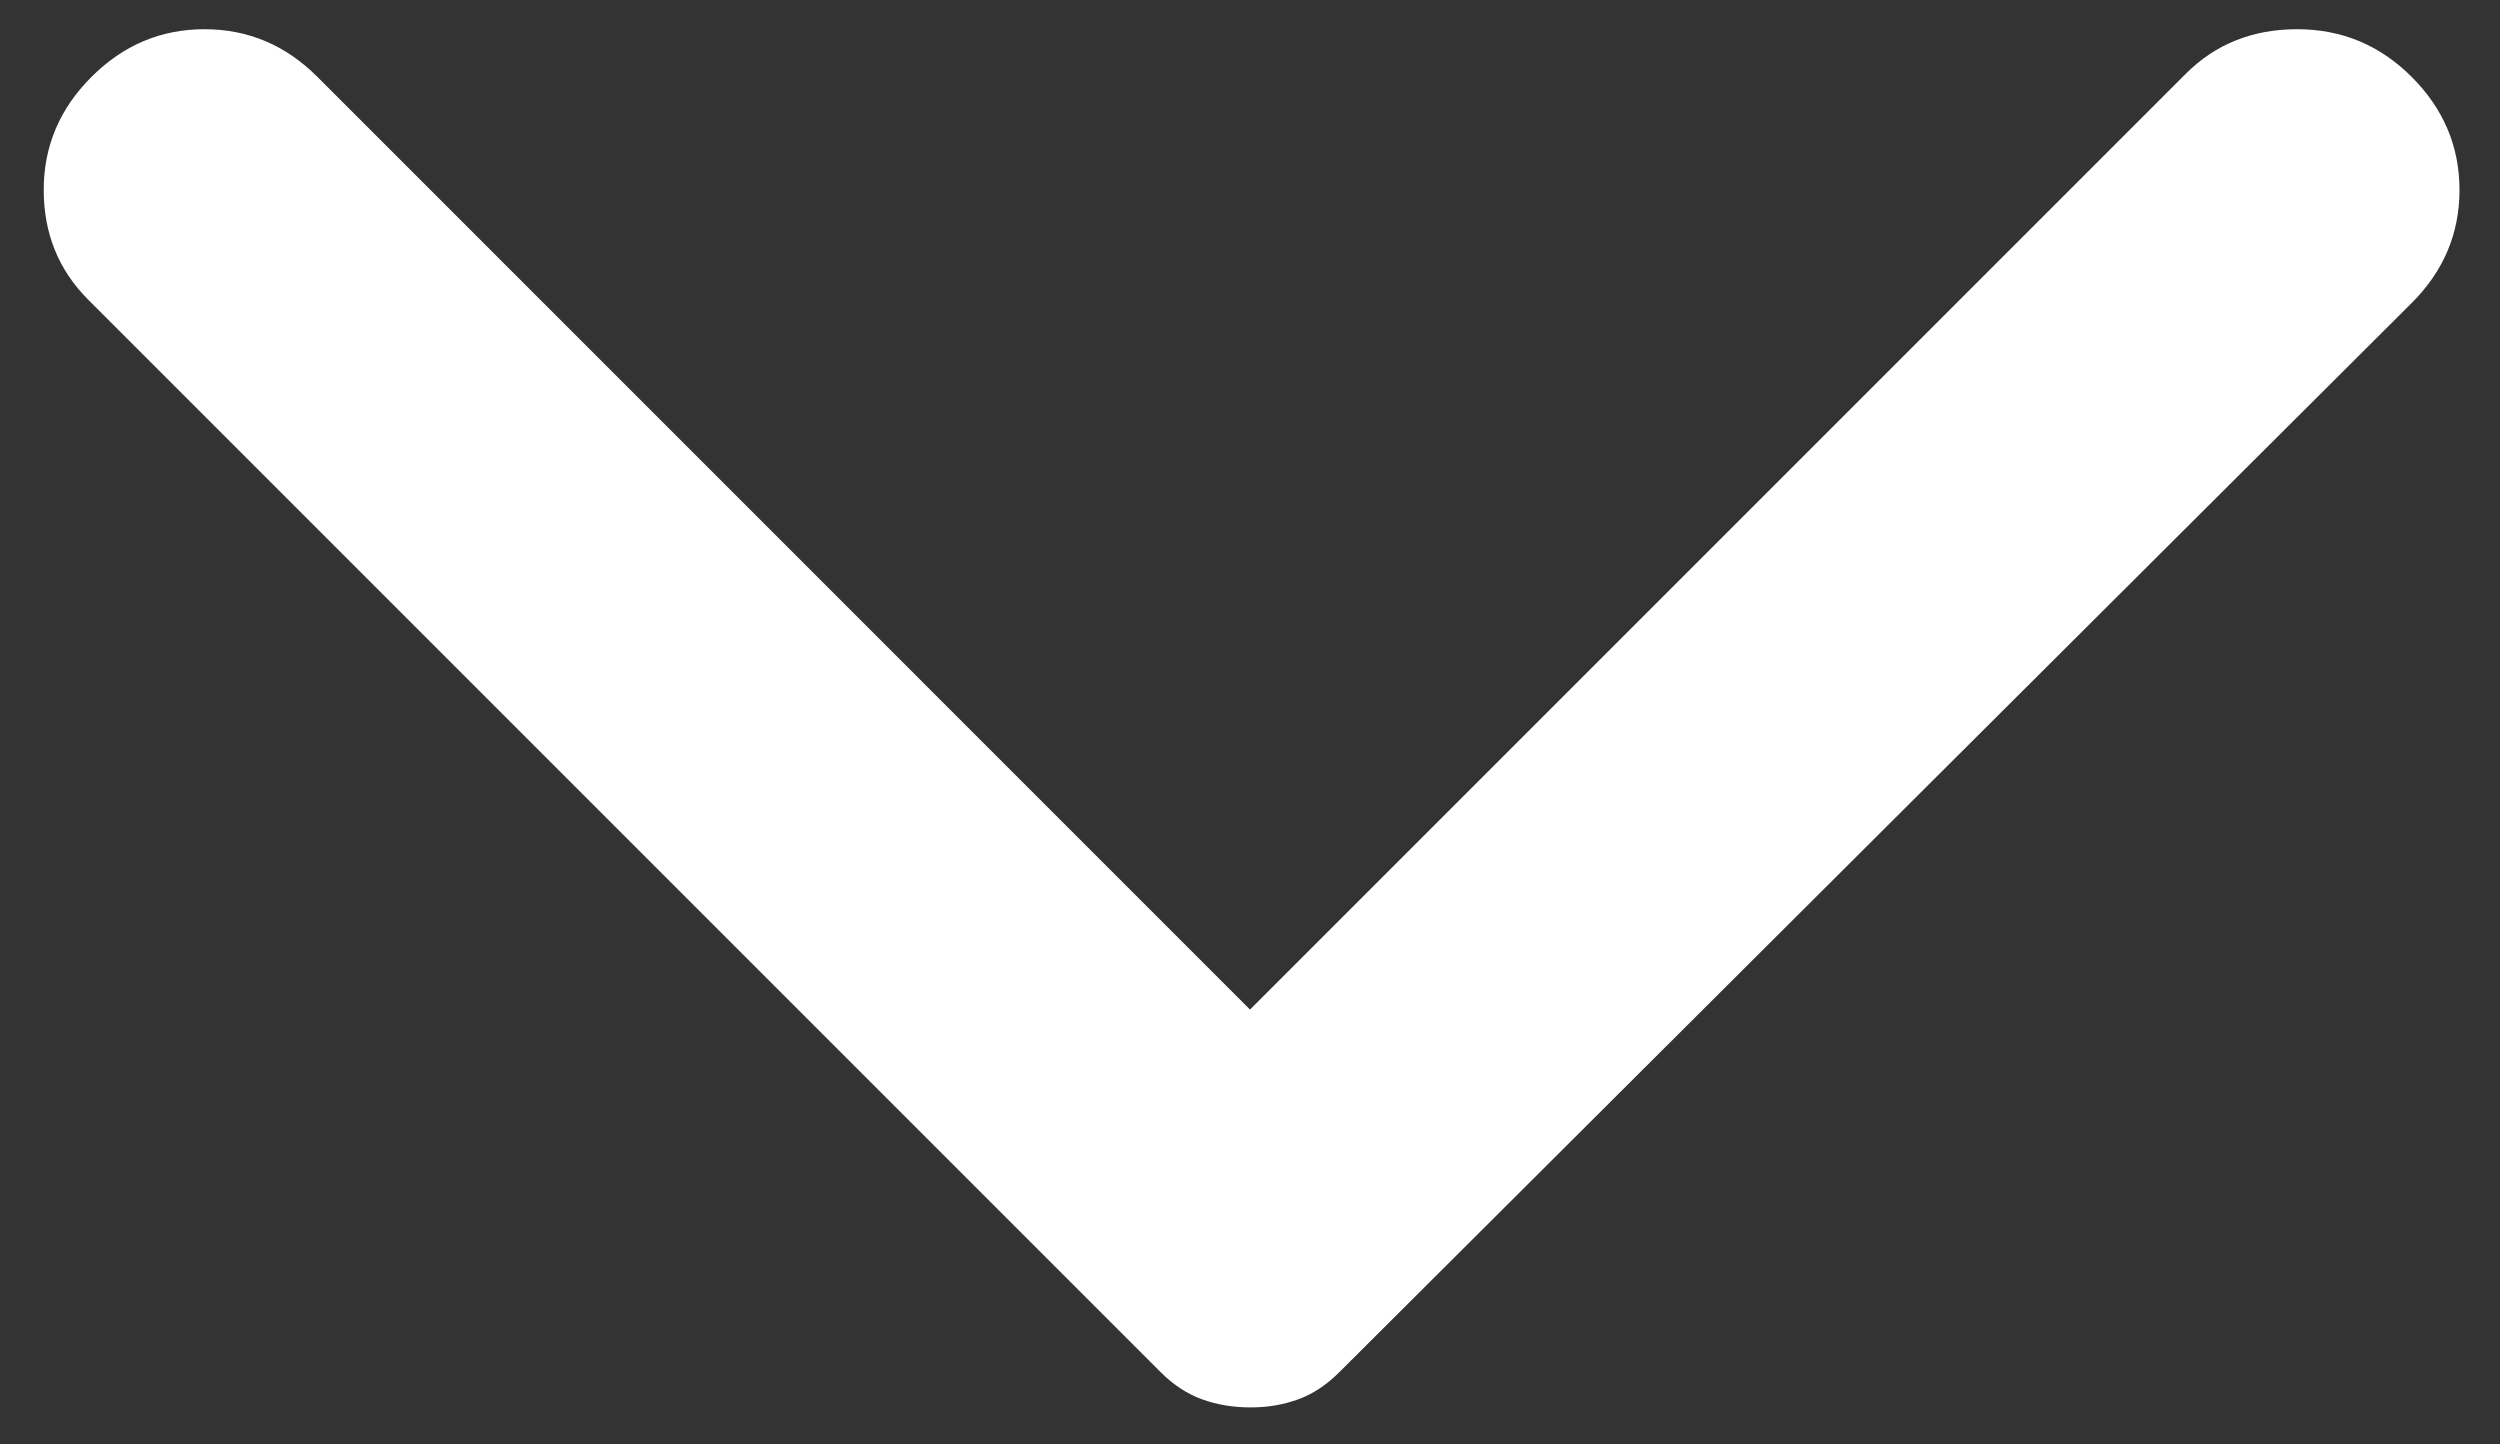 <svg width="45" height="26" viewBox="0 0 45 26" fill="none" xmlns="http://www.w3.org/2000/svg">
<rect x="0" y="0" width="45" height="26" fill="#333333" stroke="none"/>
<path d="M1.646 1.385C2.219 0.812 2.897 0.526 3.681 0.526C4.465 0.526 5.142 0.812 5.714 1.385L22.5 18.172L39.344 1.328C39.879 0.793 40.547 0.526 41.349 0.526C42.151 0.526 42.839 0.812 43.411 1.385C43.984 1.958 44.271 2.637 44.271 3.42C44.271 4.204 43.984 4.882 43.411 5.453L24.104 24.703C23.875 24.932 23.627 25.095 23.359 25.191C23.092 25.288 22.806 25.335 22.5 25.333C22.195 25.333 21.908 25.285 21.641 25.189C21.373 25.093 21.125 24.931 20.896 24.703L1.589 5.396C1.054 4.861 0.787 4.202 0.787 3.418C0.787 2.634 1.073 1.957 1.646 1.385Z" fill="white"/>
</svg>
